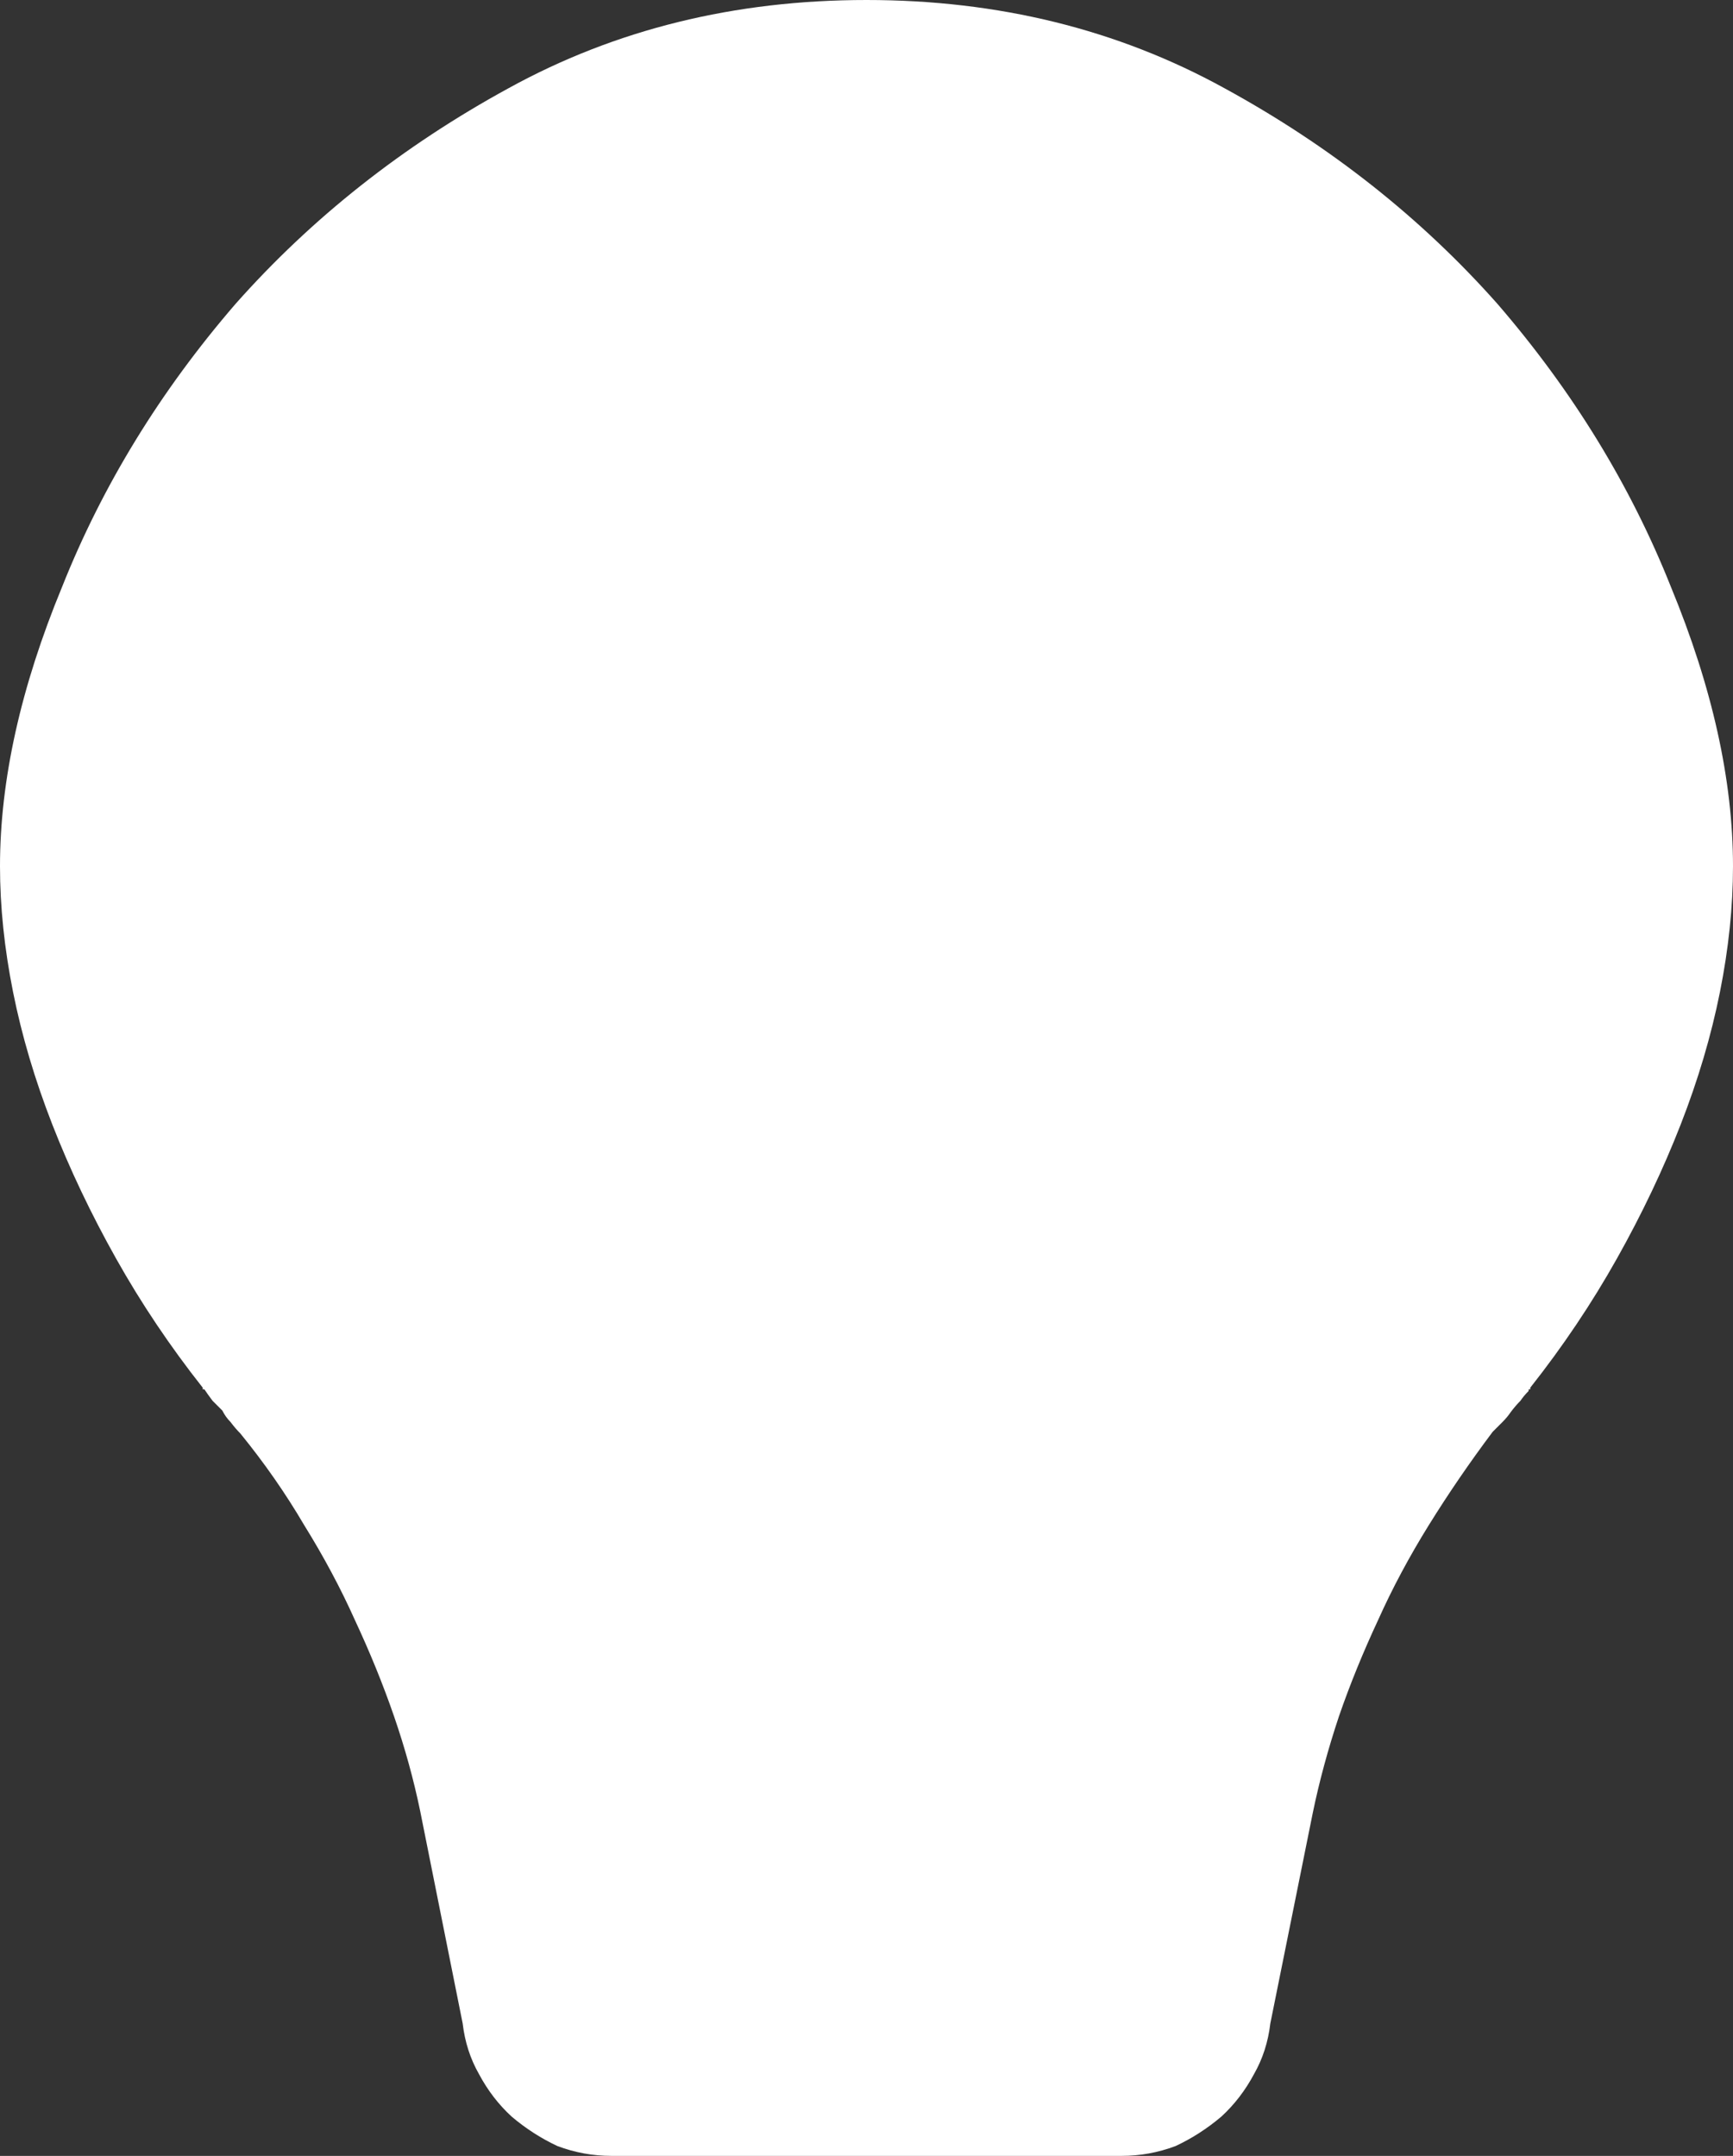 <?xml version="1.0" encoding="UTF-8" standalone="no"?>
<svg xmlns:xlink="http://www.w3.org/1999/xlink" height="65.95px" width="53.0px" xmlns="http://www.w3.org/2000/svg">
  <rect width="100%" height="100%" fill="#333333" stroke="none"/>
  <g transform="matrix(1.0, 0.0, 0.0, 1.0, -45.2, -36.35)">
    <path d="M91.95 78.9 L91.95 78.9 Q91.8 79.05 91.7 79.2 91.55 79.35 91.4 79.55 91.3 79.7 91.15 79.85 91.0 80.0 90.85 80.15 89.8 81.55 88.9 83.0 88.0 84.45 87.35 85.9 86.65 87.4 86.15 88.85 85.65 90.35 85.35 91.8 L84.05 98.25 Q83.95 99.1 83.55 99.8 83.15 100.55 82.55 101.1 81.9 101.65 81.15 102.0 80.35 102.3 79.5 102.3 L63.9 102.3 Q63.05 102.3 62.25 102.0 61.5 101.65 60.85 101.1 60.25 100.55 59.85 99.8 59.45 99.1 59.35 98.25 L58.05 91.75 Q57.75 90.3 57.25 88.85 56.75 87.4 56.05 85.9 55.4 84.45 54.5 83.0 53.65 81.55 52.55 80.2 52.4 80.05 52.25 79.85 52.1 79.7 52.0 79.5 51.85 79.35 51.7 79.2 51.55 79.0 51.45 78.85 51.4 78.85 51.4 78.85 51.4 78.85 51.4 78.8 51.4 78.8 51.4 78.8 51.4 78.8 51.4 78.8 L51.4 78.8 Q49.9 76.9 48.75 74.85 47.6 72.8 46.8 70.75 46.0 68.7 45.6 66.7 45.2 64.7 45.2 62.85 45.2 58.9 47.1 54.3 48.95 49.65 52.4 45.65 55.9 41.7 60.75 39.05 65.65 36.35 71.7 36.35 77.75 36.35 82.65 39.05 87.5 41.7 91.0 45.65 94.45 49.65 96.3 54.3 98.2 58.9 98.2 62.85 98.2 64.7 97.8 66.7 97.4 68.7 96.6 70.75 95.8 72.8 94.65 74.85 93.5 76.9 92.0 78.8 L92.0 78.8 Q92.0 78.8 92.0 78.8 92.0 78.85 92.0 78.85 91.95 78.85 91.95 78.85 91.95 78.85 91.95 78.9" fill="#ffffff" fill-rule="evenodd" stroke="none"/>
  </g>
</svg>
